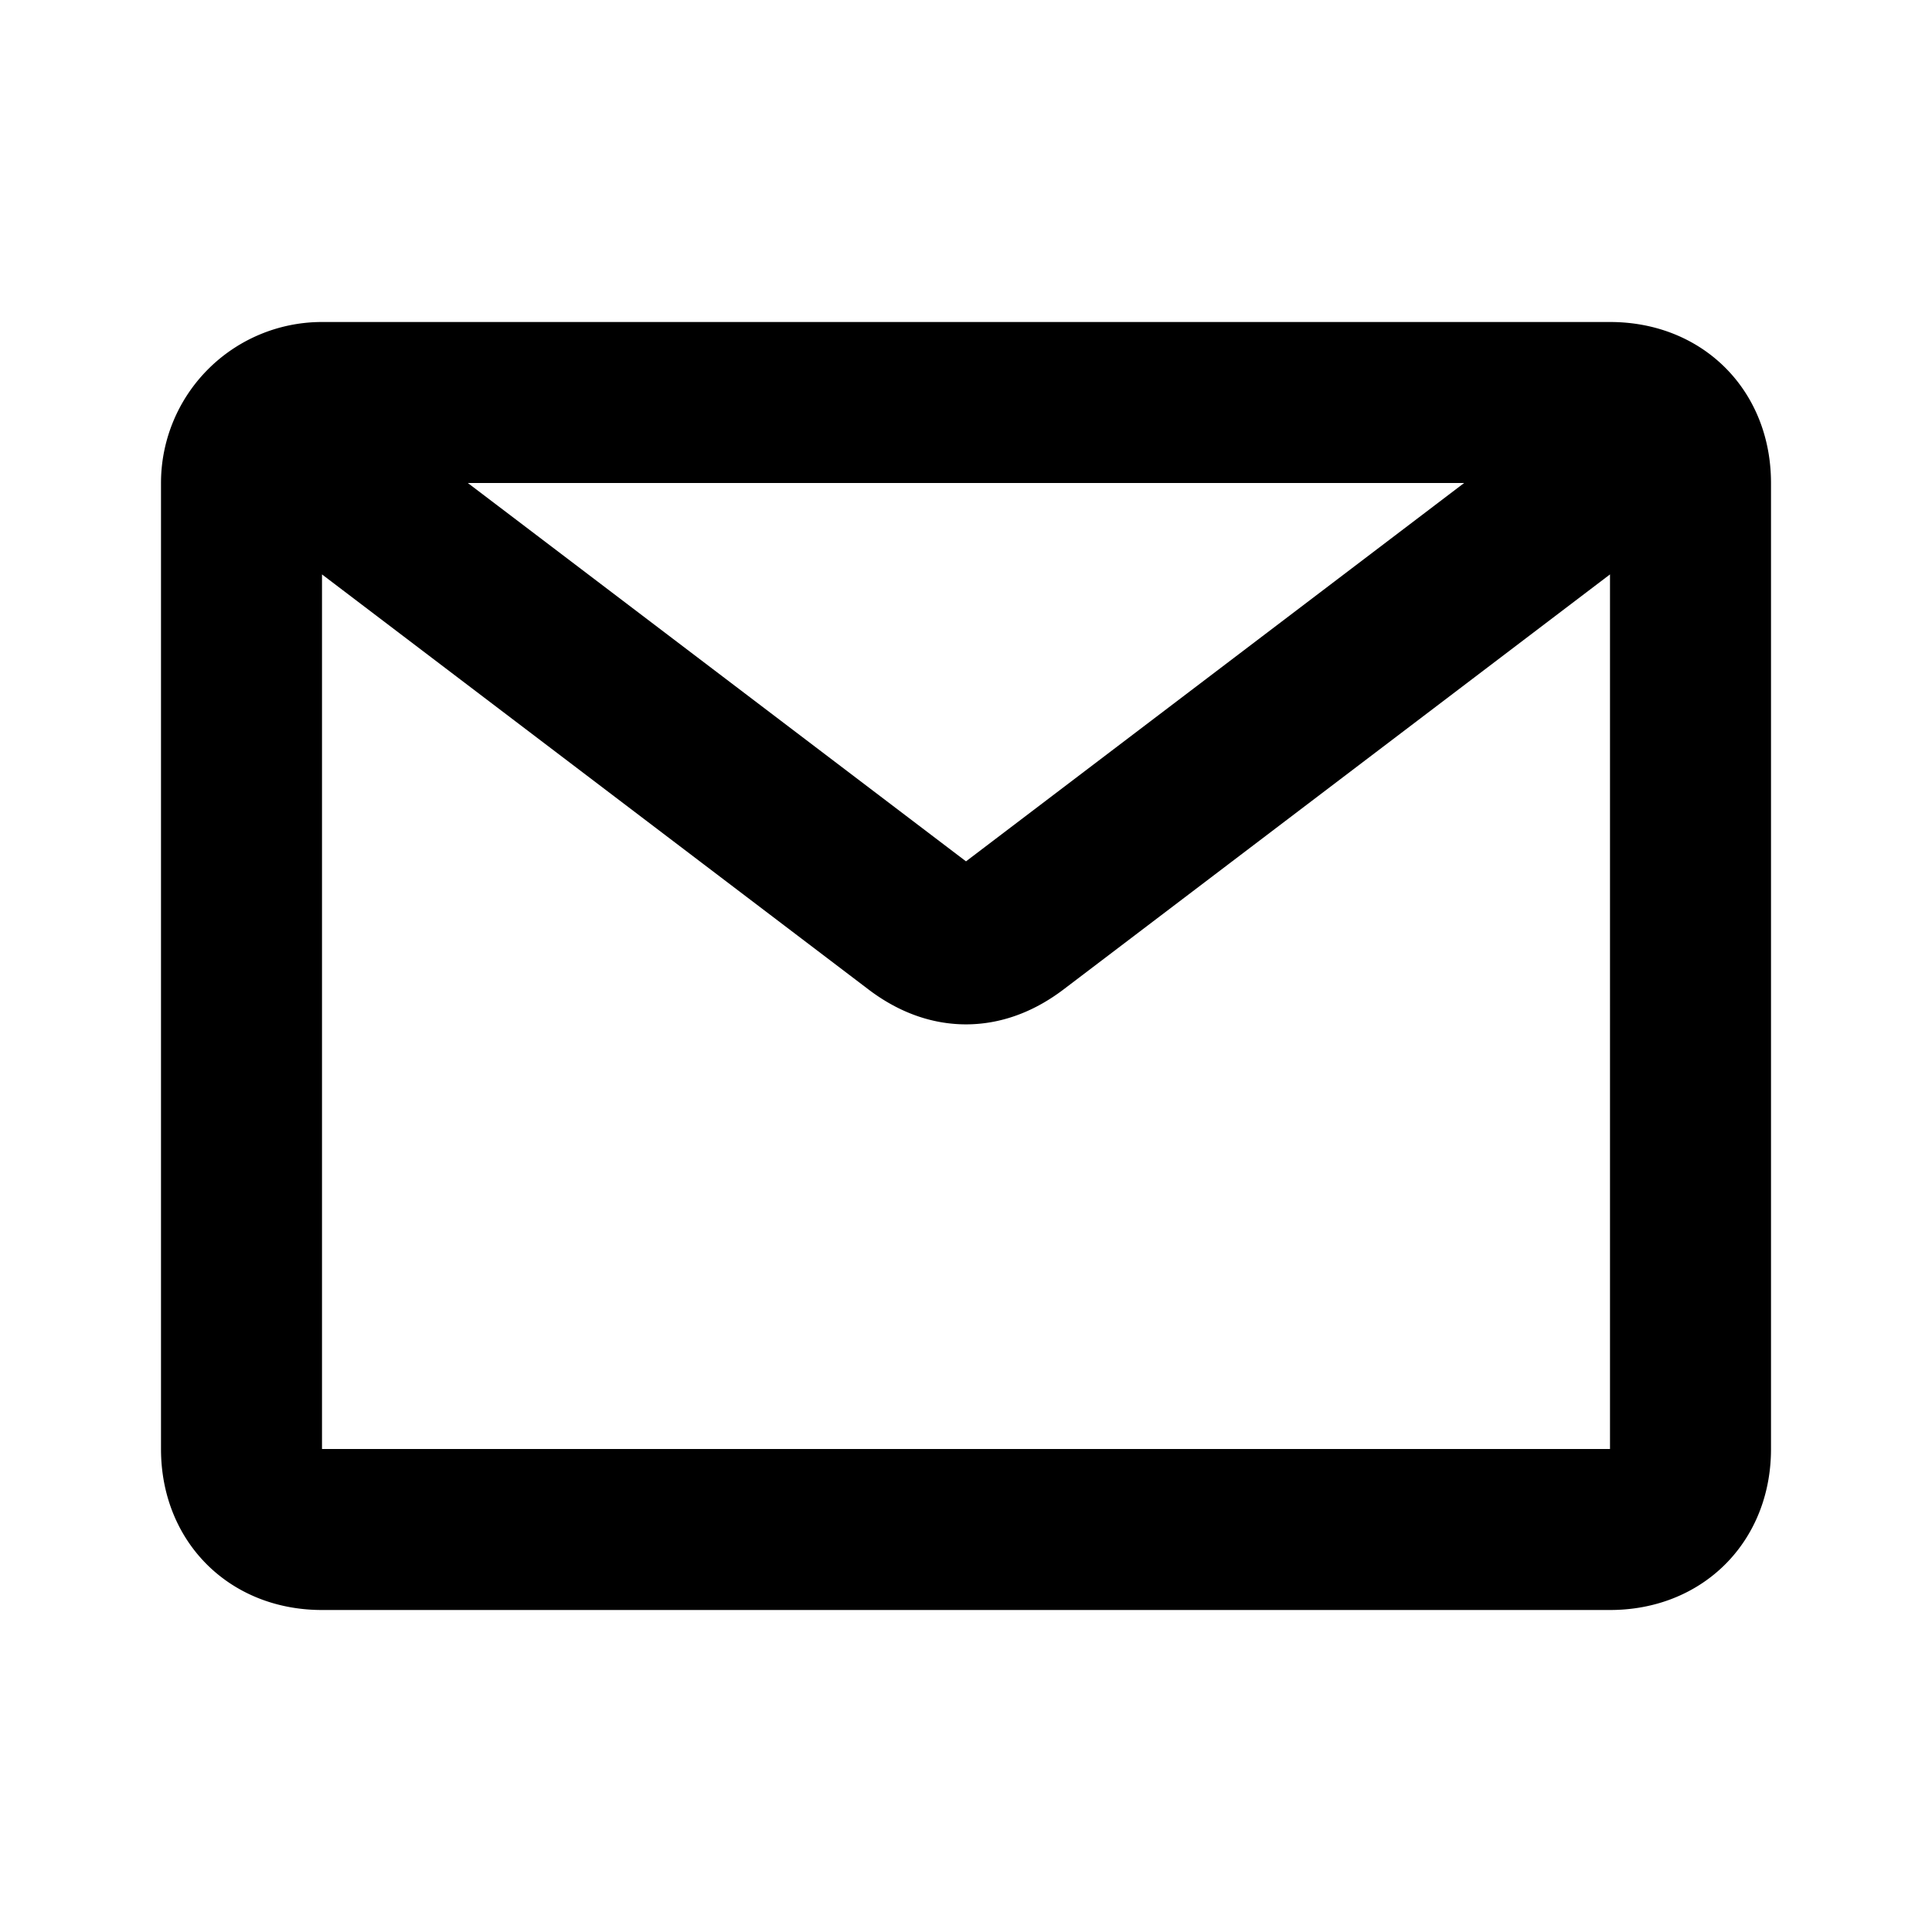 <svg class="w-6 h-6 text-gray-800 dark:text-white" aria-hidden="true" xmlns="http://www.w3.org/2000/svg" fill="none" viewBox="0 0 24 24">
    <path stroke="currentColor" stroke-linecap="round" stroke-width="2" d="m3.5 5.5 7.9 6c.4.3.8.3 1.2 0l7.9-6M4 19h16c.6 0 1-.4 1-1V6c0-.6-.4-1-1-1H4a1 1 0 0 0-1 1v12c0 .6.4 1 1 1Z"/>
  </svg>